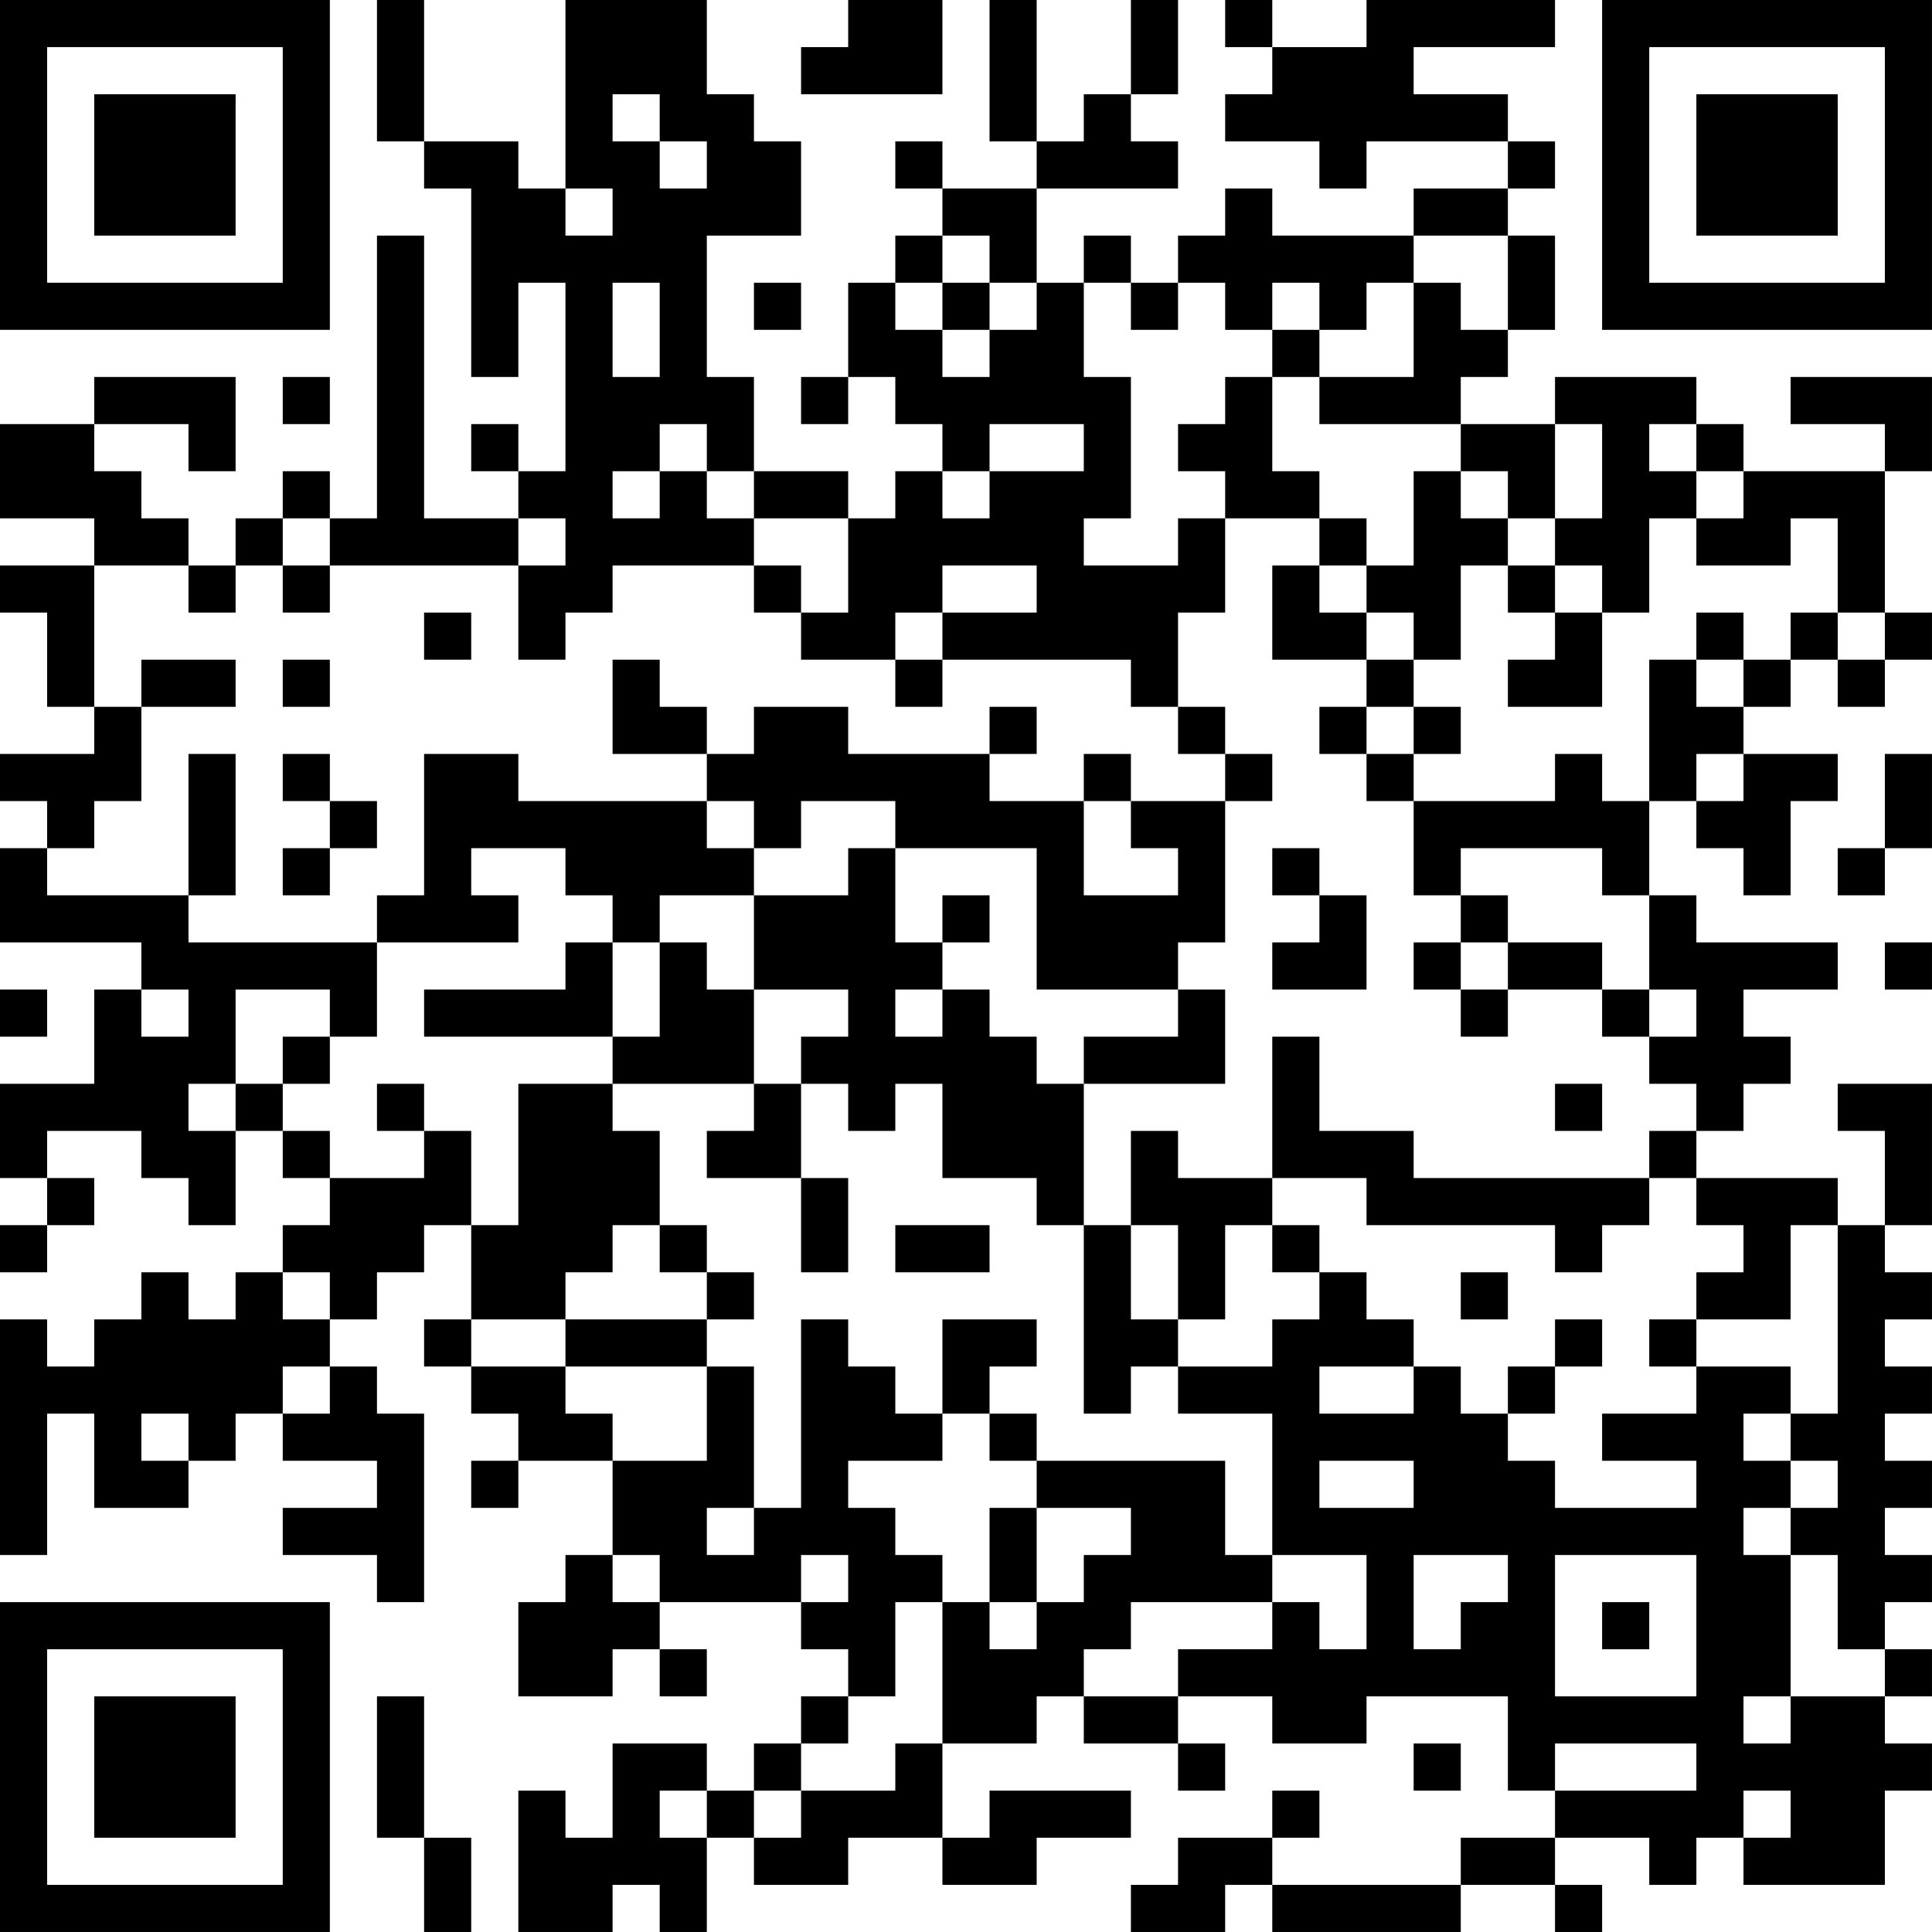 <?xml version="1.0" encoding="UTF-8"?>
<svg xmlns="http://www.w3.org/2000/svg" version="1.1" width="200" height="200" viewBox="0 0 200 200"><rect x="0" y="0" width="200" height="200" fill="#ffffff"/><g transform="scale(4.878)"><g transform="translate(0,0)"><path fill-rule="evenodd" d="M8 0L8 3L9 3L9 4L10 4L10 8L11 8L11 6L12 6L12 10L11 10L11 9L10 9L10 10L11 10L11 11L9 11L9 5L8 5L8 11L7 11L7 10L6 10L6 11L5 11L5 12L4 12L4 11L3 11L3 10L2 10L2 9L4 9L4 10L5 10L5 8L2 8L2 9L0 9L0 11L2 11L2 12L0 12L0 13L1 13L1 15L2 15L2 16L0 16L0 17L1 17L1 18L0 18L0 20L3 20L3 21L2 21L2 23L0 23L0 25L1 25L1 26L0 26L0 27L1 27L1 26L2 26L2 25L1 25L1 24L3 24L3 25L4 25L4 26L5 26L5 24L6 24L6 25L7 25L7 26L6 26L6 27L5 27L5 28L4 28L4 27L3 27L3 28L2 28L2 29L1 29L1 28L0 28L0 33L1 33L1 30L2 30L2 32L4 32L4 31L5 31L5 30L6 30L6 31L8 31L8 32L6 32L6 33L8 33L8 34L9 34L9 30L8 30L8 29L7 29L7 28L8 28L8 27L9 27L9 26L10 26L10 28L9 28L9 29L10 29L10 30L11 30L11 31L10 31L10 32L11 32L11 31L13 31L13 33L12 33L12 34L11 34L11 36L13 36L13 35L14 35L14 36L15 36L15 35L14 35L14 34L17 34L17 35L18 35L18 36L17 36L17 37L16 37L16 38L15 38L15 37L13 37L13 39L12 39L12 38L11 38L11 41L13 41L13 40L14 40L14 41L15 41L15 39L16 39L16 40L18 40L18 39L20 39L20 40L22 40L22 39L24 39L24 38L21 38L21 39L20 39L20 37L22 37L22 36L23 36L23 37L25 37L25 38L26 38L26 37L25 37L25 36L27 36L27 37L29 37L29 36L32 36L32 38L33 38L33 39L31 39L31 40L27 40L27 39L28 39L28 38L27 38L27 39L25 39L25 40L24 40L24 41L26 41L26 40L27 40L27 41L31 41L31 40L33 40L33 41L34 41L34 40L33 40L33 39L35 39L35 40L36 40L36 39L37 39L37 40L40 40L40 38L41 38L41 37L40 37L40 36L41 36L41 35L40 35L40 34L41 34L41 33L40 33L40 32L41 32L41 31L40 31L40 30L41 30L41 29L40 29L40 28L41 28L41 27L40 27L40 26L41 26L41 23L39 23L39 24L40 24L40 26L39 26L39 25L36 25L36 24L37 24L37 23L38 23L38 22L37 22L37 21L39 21L39 20L36 20L36 19L35 19L35 17L36 17L36 18L37 18L37 19L38 19L38 17L39 17L39 16L37 16L37 15L38 15L38 14L39 14L39 15L40 15L40 14L41 14L41 13L40 13L40 10L41 10L41 8L38 8L38 9L40 9L40 10L37 10L37 9L36 9L36 8L33 8L33 9L31 9L31 8L32 8L32 7L33 7L33 5L32 5L32 4L33 4L33 3L32 3L32 2L30 2L30 1L33 1L33 0L29 0L29 1L27 1L27 0L26 0L26 1L27 1L27 2L26 2L26 3L28 3L28 4L29 4L29 3L32 3L32 4L30 4L30 5L27 5L27 4L26 4L26 5L25 5L25 6L24 6L24 5L23 5L23 6L22 6L22 4L25 4L25 3L24 3L24 2L25 2L25 0L24 0L24 2L23 2L23 3L22 3L22 0L21 0L21 3L22 3L22 4L20 4L20 3L19 3L19 4L20 4L20 5L19 5L19 6L18 6L18 8L17 8L17 9L18 9L18 8L19 8L19 9L20 9L20 10L19 10L19 11L18 11L18 10L16 10L16 8L15 8L15 5L17 5L17 3L16 3L16 2L15 2L15 0L12 0L12 4L11 4L11 3L9 3L9 0ZM18 0L18 1L17 1L17 2L20 2L20 0ZM13 2L13 3L14 3L14 4L15 4L15 3L14 3L14 2ZM12 4L12 5L13 5L13 4ZM20 5L20 6L19 6L19 7L20 7L20 8L21 8L21 7L22 7L22 6L21 6L21 5ZM30 5L30 6L29 6L29 7L28 7L28 6L27 6L27 7L26 7L26 6L25 6L25 7L24 7L24 6L23 6L23 8L24 8L24 11L23 11L23 12L25 12L25 11L26 11L26 13L25 13L25 15L24 15L24 14L20 14L20 13L22 13L22 12L20 12L20 13L19 13L19 14L17 14L17 13L18 13L18 11L16 11L16 10L15 10L15 9L14 9L14 10L13 10L13 11L14 11L14 10L15 10L15 11L16 11L16 12L13 12L13 13L12 13L12 14L11 14L11 12L12 12L12 11L11 11L11 12L7 12L7 11L6 11L6 12L5 12L5 13L4 13L4 12L2 12L2 15L3 15L3 17L2 17L2 18L1 18L1 19L4 19L4 20L8 20L8 22L7 22L7 21L5 21L5 23L4 23L4 24L5 24L5 23L6 23L6 24L7 24L7 25L9 25L9 24L10 24L10 26L11 26L11 23L13 23L13 24L14 24L14 26L13 26L13 27L12 27L12 28L10 28L10 29L12 29L12 30L13 30L13 31L15 31L15 29L16 29L16 32L15 32L15 33L16 33L16 32L17 32L17 28L18 28L18 29L19 29L19 30L20 30L20 31L18 31L18 32L19 32L19 33L20 33L20 34L19 34L19 36L18 36L18 37L17 37L17 38L16 38L16 39L17 39L17 38L19 38L19 37L20 37L20 34L21 34L21 35L22 35L22 34L23 34L23 33L24 33L24 32L22 32L22 31L26 31L26 33L27 33L27 34L24 34L24 35L23 35L23 36L25 36L25 35L27 35L27 34L28 34L28 35L29 35L29 33L27 33L27 30L25 30L25 29L27 29L27 28L28 28L28 27L29 27L29 28L30 28L30 29L28 29L28 30L30 30L30 29L31 29L31 30L32 30L32 31L33 31L33 32L36 32L36 31L34 31L34 30L36 30L36 29L38 29L38 30L37 30L37 31L38 31L38 32L37 32L37 33L38 33L38 36L37 36L37 37L38 37L38 36L40 36L40 35L39 35L39 33L38 33L38 32L39 32L39 31L38 31L38 30L39 30L39 26L38 26L38 28L36 28L36 27L37 27L37 26L36 26L36 25L35 25L35 24L36 24L36 23L35 23L35 22L36 22L36 21L35 21L35 19L34 19L34 18L31 18L31 19L30 19L30 17L33 17L33 16L34 16L34 17L35 17L35 14L36 14L36 15L37 15L37 14L38 14L38 13L39 13L39 14L40 14L40 13L39 13L39 11L38 11L38 12L36 12L36 11L37 11L37 10L36 10L36 9L35 9L35 10L36 10L36 11L35 11L35 13L34 13L34 12L33 12L33 11L34 11L34 9L33 9L33 11L32 11L32 10L31 10L31 9L28 9L28 8L30 8L30 6L31 6L31 7L32 7L32 5ZM13 6L13 8L14 8L14 6ZM16 6L16 7L17 7L17 6ZM20 6L20 7L21 7L21 6ZM27 7L27 8L26 8L26 9L25 9L25 10L26 10L26 11L28 11L28 12L27 12L27 14L29 14L29 15L28 15L28 16L29 16L29 17L30 17L30 16L31 16L31 15L30 15L30 14L31 14L31 12L32 12L32 13L33 13L33 14L32 14L32 15L34 15L34 13L33 13L33 12L32 12L32 11L31 11L31 10L30 10L30 12L29 12L29 11L28 11L28 10L27 10L27 8L28 8L28 7ZM6 8L6 9L7 9L7 8ZM21 9L21 10L20 10L20 11L21 11L21 10L23 10L23 9ZM6 12L6 13L7 13L7 12ZM16 12L16 13L17 13L17 12ZM28 12L28 13L29 13L29 14L30 14L30 13L29 13L29 12ZM9 13L9 14L10 14L10 13ZM36 13L36 14L37 14L37 13ZM3 14L3 15L5 15L5 14ZM6 14L6 15L7 15L7 14ZM13 14L13 16L15 16L15 17L11 17L11 16L9 16L9 19L8 19L8 20L11 20L11 19L10 19L10 18L12 18L12 19L13 19L13 20L12 20L12 21L9 21L9 22L13 22L13 23L16 23L16 24L15 24L15 25L17 25L17 27L18 27L18 25L17 25L17 23L18 23L18 24L19 24L19 23L20 23L20 25L22 25L22 26L23 26L23 30L24 30L24 29L25 29L25 28L26 28L26 26L27 26L27 27L28 27L28 26L27 26L27 25L29 25L29 26L33 26L33 27L34 27L34 26L35 26L35 25L30 25L30 24L28 24L28 22L27 22L27 25L25 25L25 24L24 24L24 26L23 26L23 23L26 23L26 21L25 21L25 20L26 20L26 17L27 17L27 16L26 16L26 15L25 15L25 16L26 16L26 17L24 17L24 16L23 16L23 17L21 17L21 16L22 16L22 15L21 15L21 16L18 16L18 15L16 15L16 16L15 16L15 15L14 15L14 14ZM19 14L19 15L20 15L20 14ZM29 15L29 16L30 16L30 15ZM4 16L4 19L5 19L5 16ZM6 16L6 17L7 17L7 18L6 18L6 19L7 19L7 18L8 18L8 17L7 17L7 16ZM36 16L36 17L37 17L37 16ZM40 16L40 18L39 18L39 19L40 19L40 18L41 18L41 16ZM15 17L15 18L16 18L16 19L14 19L14 20L13 20L13 22L14 22L14 20L15 20L15 21L16 21L16 23L17 23L17 22L18 22L18 21L16 21L16 19L18 19L18 18L19 18L19 20L20 20L20 21L19 21L19 22L20 22L20 21L21 21L21 22L22 22L22 23L23 23L23 22L25 22L25 21L22 21L22 18L19 18L19 17L17 17L17 18L16 18L16 17ZM23 17L23 19L25 19L25 18L24 18L24 17ZM27 18L27 19L28 19L28 20L27 20L27 21L29 21L29 19L28 19L28 18ZM20 19L20 20L21 20L21 19ZM31 19L31 20L30 20L30 21L31 21L31 22L32 22L32 21L34 21L34 22L35 22L35 21L34 21L34 20L32 20L32 19ZM31 20L31 21L32 21L32 20ZM40 20L40 21L41 21L41 20ZM0 21L0 22L1 22L1 21ZM3 21L3 22L4 22L4 21ZM6 22L6 23L7 23L7 22ZM8 23L8 24L9 24L9 23ZM33 23L33 24L34 24L34 23ZM14 26L14 27L15 27L15 28L12 28L12 29L15 29L15 28L16 28L16 27L15 27L15 26ZM19 26L19 27L21 27L21 26ZM24 26L24 28L25 28L25 26ZM6 27L6 28L7 28L7 27ZM31 27L31 28L32 28L32 27ZM20 28L20 30L21 30L21 31L22 31L22 30L21 30L21 29L22 29L22 28ZM33 28L33 29L32 29L32 30L33 30L33 29L34 29L34 28ZM35 28L35 29L36 29L36 28ZM6 29L6 30L7 30L7 29ZM3 30L3 31L4 31L4 30ZM28 31L28 32L30 32L30 31ZM21 32L21 34L22 34L22 32ZM13 33L13 34L14 34L14 33ZM17 33L17 34L18 34L18 33ZM30 33L30 35L31 35L31 34L32 34L32 33ZM33 33L33 36L36 36L36 33ZM34 34L34 35L35 35L35 34ZM8 36L8 39L9 39L9 41L10 41L10 39L9 39L9 36ZM30 37L30 38L31 38L31 37ZM33 37L33 38L36 38L36 37ZM14 38L14 39L15 39L15 38ZM37 38L37 39L38 39L38 38ZM0 0L0 7L7 7L7 0ZM1 1L1 6L6 6L6 1ZM2 2L2 5L5 5L5 2ZM34 0L34 7L41 7L41 0ZM35 1L35 6L40 6L40 1ZM36 2L36 5L39 5L39 2ZM0 34L0 41L7 41L7 34ZM1 35L1 40L6 40L6 35ZM2 36L2 39L5 39L5 36Z" fill="#000000"/></g></g></svg>
